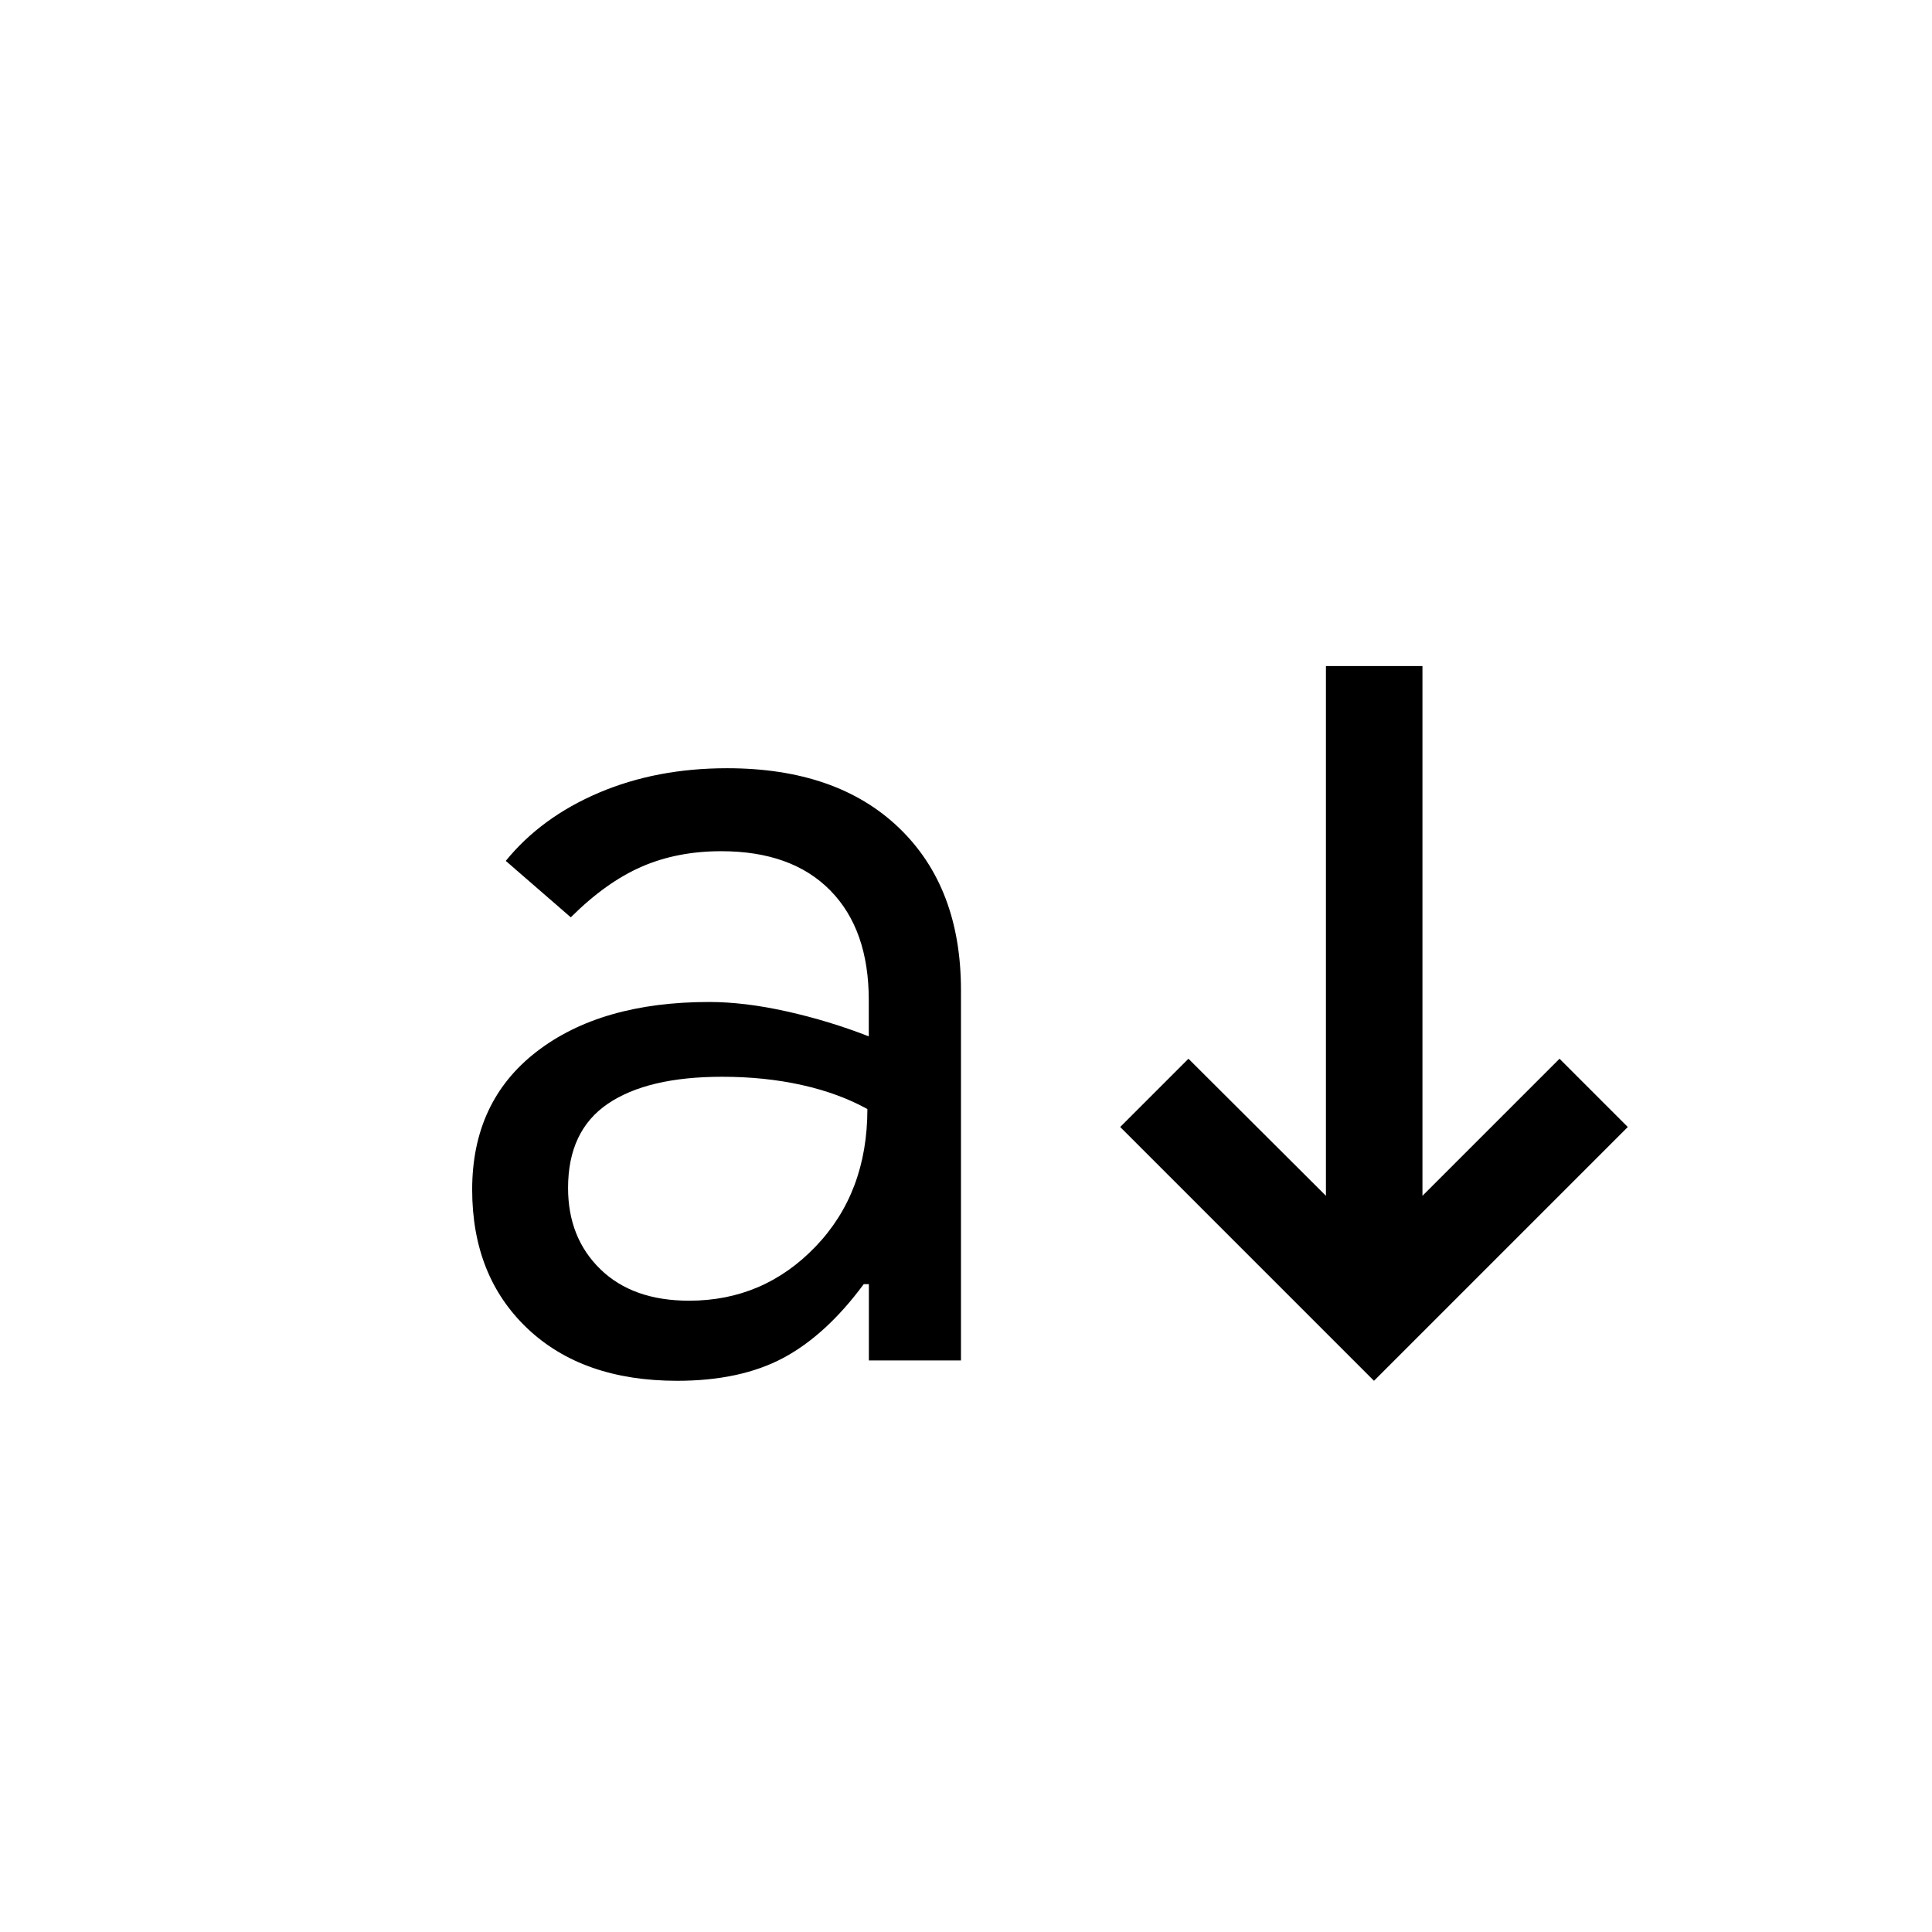 <svg xmlns="http://www.w3.org/2000/svg" height="20" viewBox="0 -960 960 960" width="20"><path d="M336.46-273.89q-46.96 0-74.4-26.01-27.44-26.02-27.44-69 0-43.79 31.97-68.5 31.98-24.72 85.8-24.72 17.61 0 38.61 4.7 21 4.69 40.69 12.38v-18q0-35.08-19.16-54.54-19.17-19.46-54.18-19.46-21.85 0-39.52 7.69-17.68 7.7-35.21 25.16l-32.31-28.04q17.61-21.66 46.23-33.85 28.61-12.19 63.73-12.19 54.5 0 85.36 29.56 30.87 29.56 30.87 80.75V-284h-45.76v-37.92h-2.55q-18.73 25.34-40.03 36.69-21.3 11.34-52.7 11.34Zm5.96-39.8q37 0 62.79-26.85Q431-367.38 431-408.92q-14.19-7.85-32.59-11.95-18.4-4.09-39.6-4.09-37.04 0-56.79 13.42-19.75 13.43-19.75 41.82 0 24.76 16.06 40.39 16.06 15.64 44.09 15.64Zm340.31 39.8L556.62-400l33.92-33.92 68.31 68.11v-263.23h47.96v263.23l68.11-68.11L808.84-400 682.73-273.89Z"/></svg>